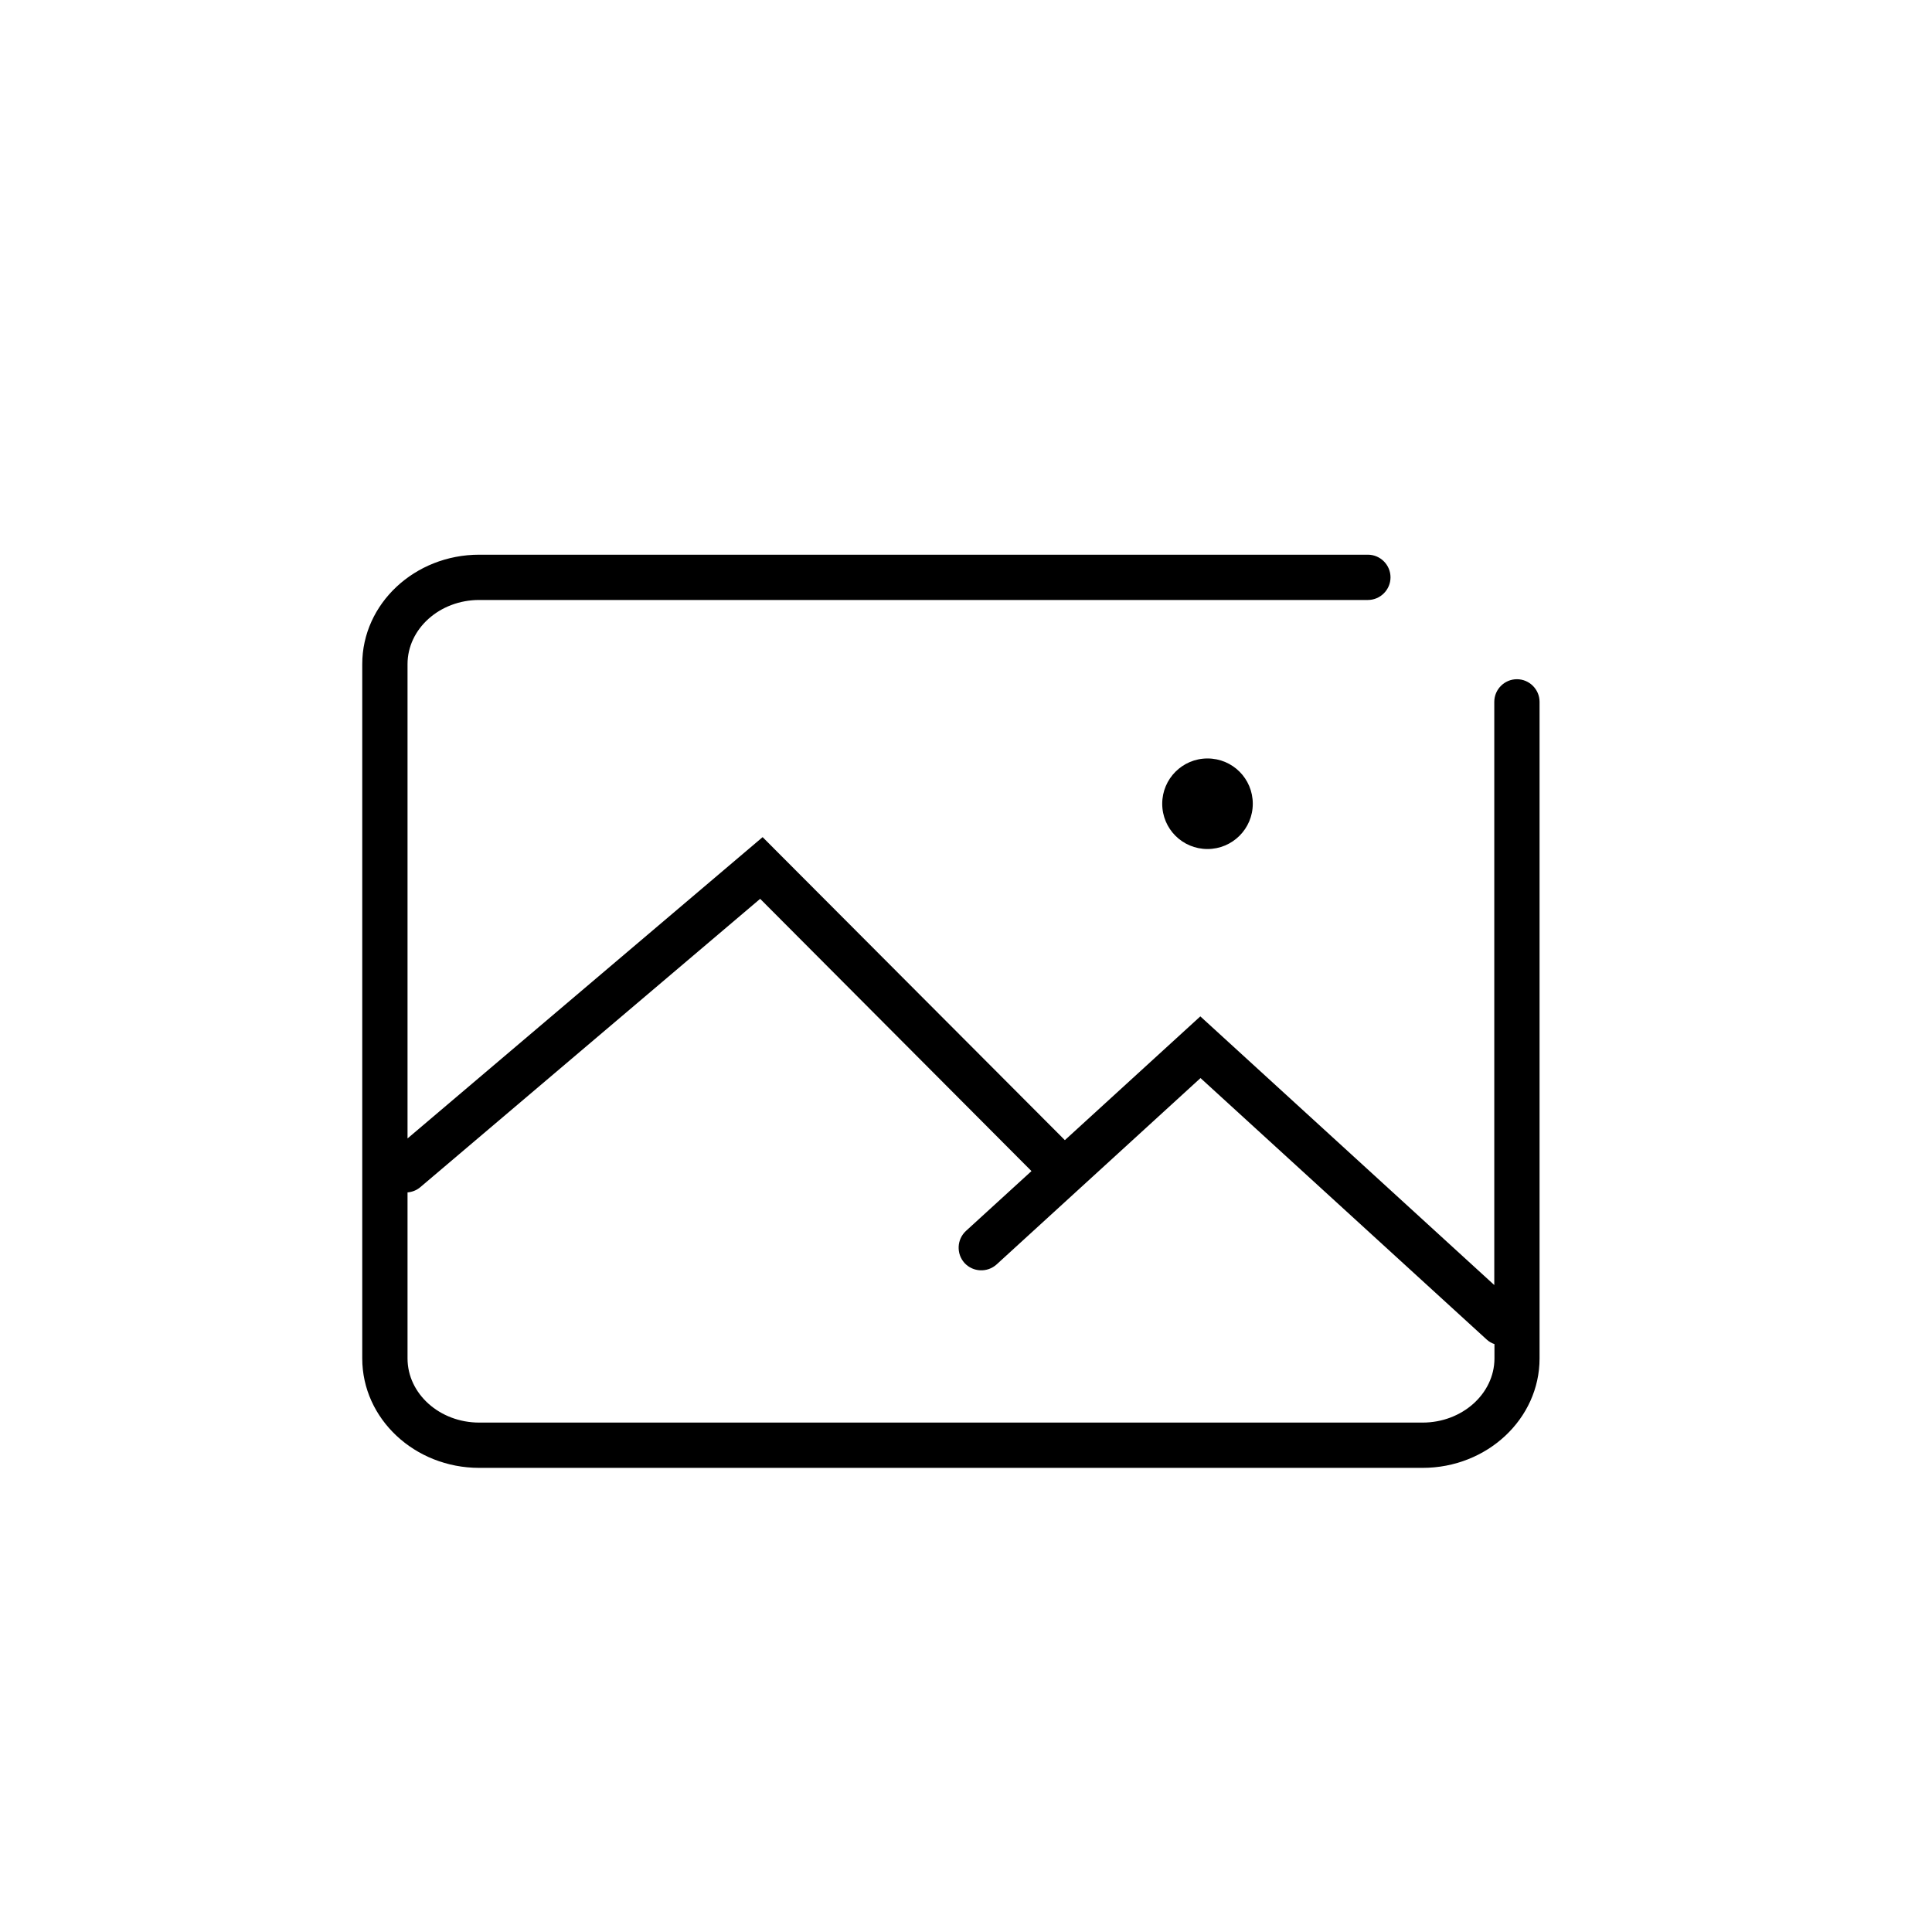 <?xml version="1.0" encoding="utf-8"?>
<!-- Generator: Adobe Illustrator 19.0.1, SVG Export Plug-In . SVG Version: 6.00 Build 0)  -->
<!DOCTYPE svg PUBLIC "-//W3C//DTD SVG 1.1//EN" "http://www.w3.org/Graphics/SVG/1.1/DTD/svg11.dtd">
<svg version="1.1" id="图层_1" xmlns="http://www.w3.org/2000/svg" xmlns:xlink="http://www.w3.org/1999/xlink" x="0px" y="0px"
	 viewBox="0 0 1024 1024" style="enable-background:new 0 0 1024 1024;" xml:space="preserve">
<g id="收藏">
</g>
<g>
	<path d="M616,426c0,13.3,10.7,24,24,24c13.2,0,24-10.7,24-24s-10.7-24-24-24C626.7,402,616,412.8,616,426z"/>
	<path d="M804,360c-6.6,0-12,5.4-12,12v309.1L636.2,538.7l-71.8,65.6L404.2,443.7L216,603.4V352c0-18.7,17-34,38-34h471
		c6.6,0,12-5.4,12-12s-5.4-12-12-12H254c-34.2,0-62,26-62,58v368c0,32,27.8,58,62,58h500c34.2,0,62-26,62-58V372
		C816,365.4,810.6,360,804,360z M754,754H254c-21,0-38-15.3-38-34v-88c2.4-0.2,4.8-1.1,6.8-2.8l180.1-152.8l143.8,144.3l-34.7,31.7
		c-4.9,4.5-5.2,12.1-0.8,17c4.5,4.9,12.1,5.2,17,0.8l108.1-98.8l151.7,138.6c1.2,1.1,2.6,1.9,4.1,2.4v7.7C792,738.7,775,754,754,754
		z"/>
</g>
</svg>
